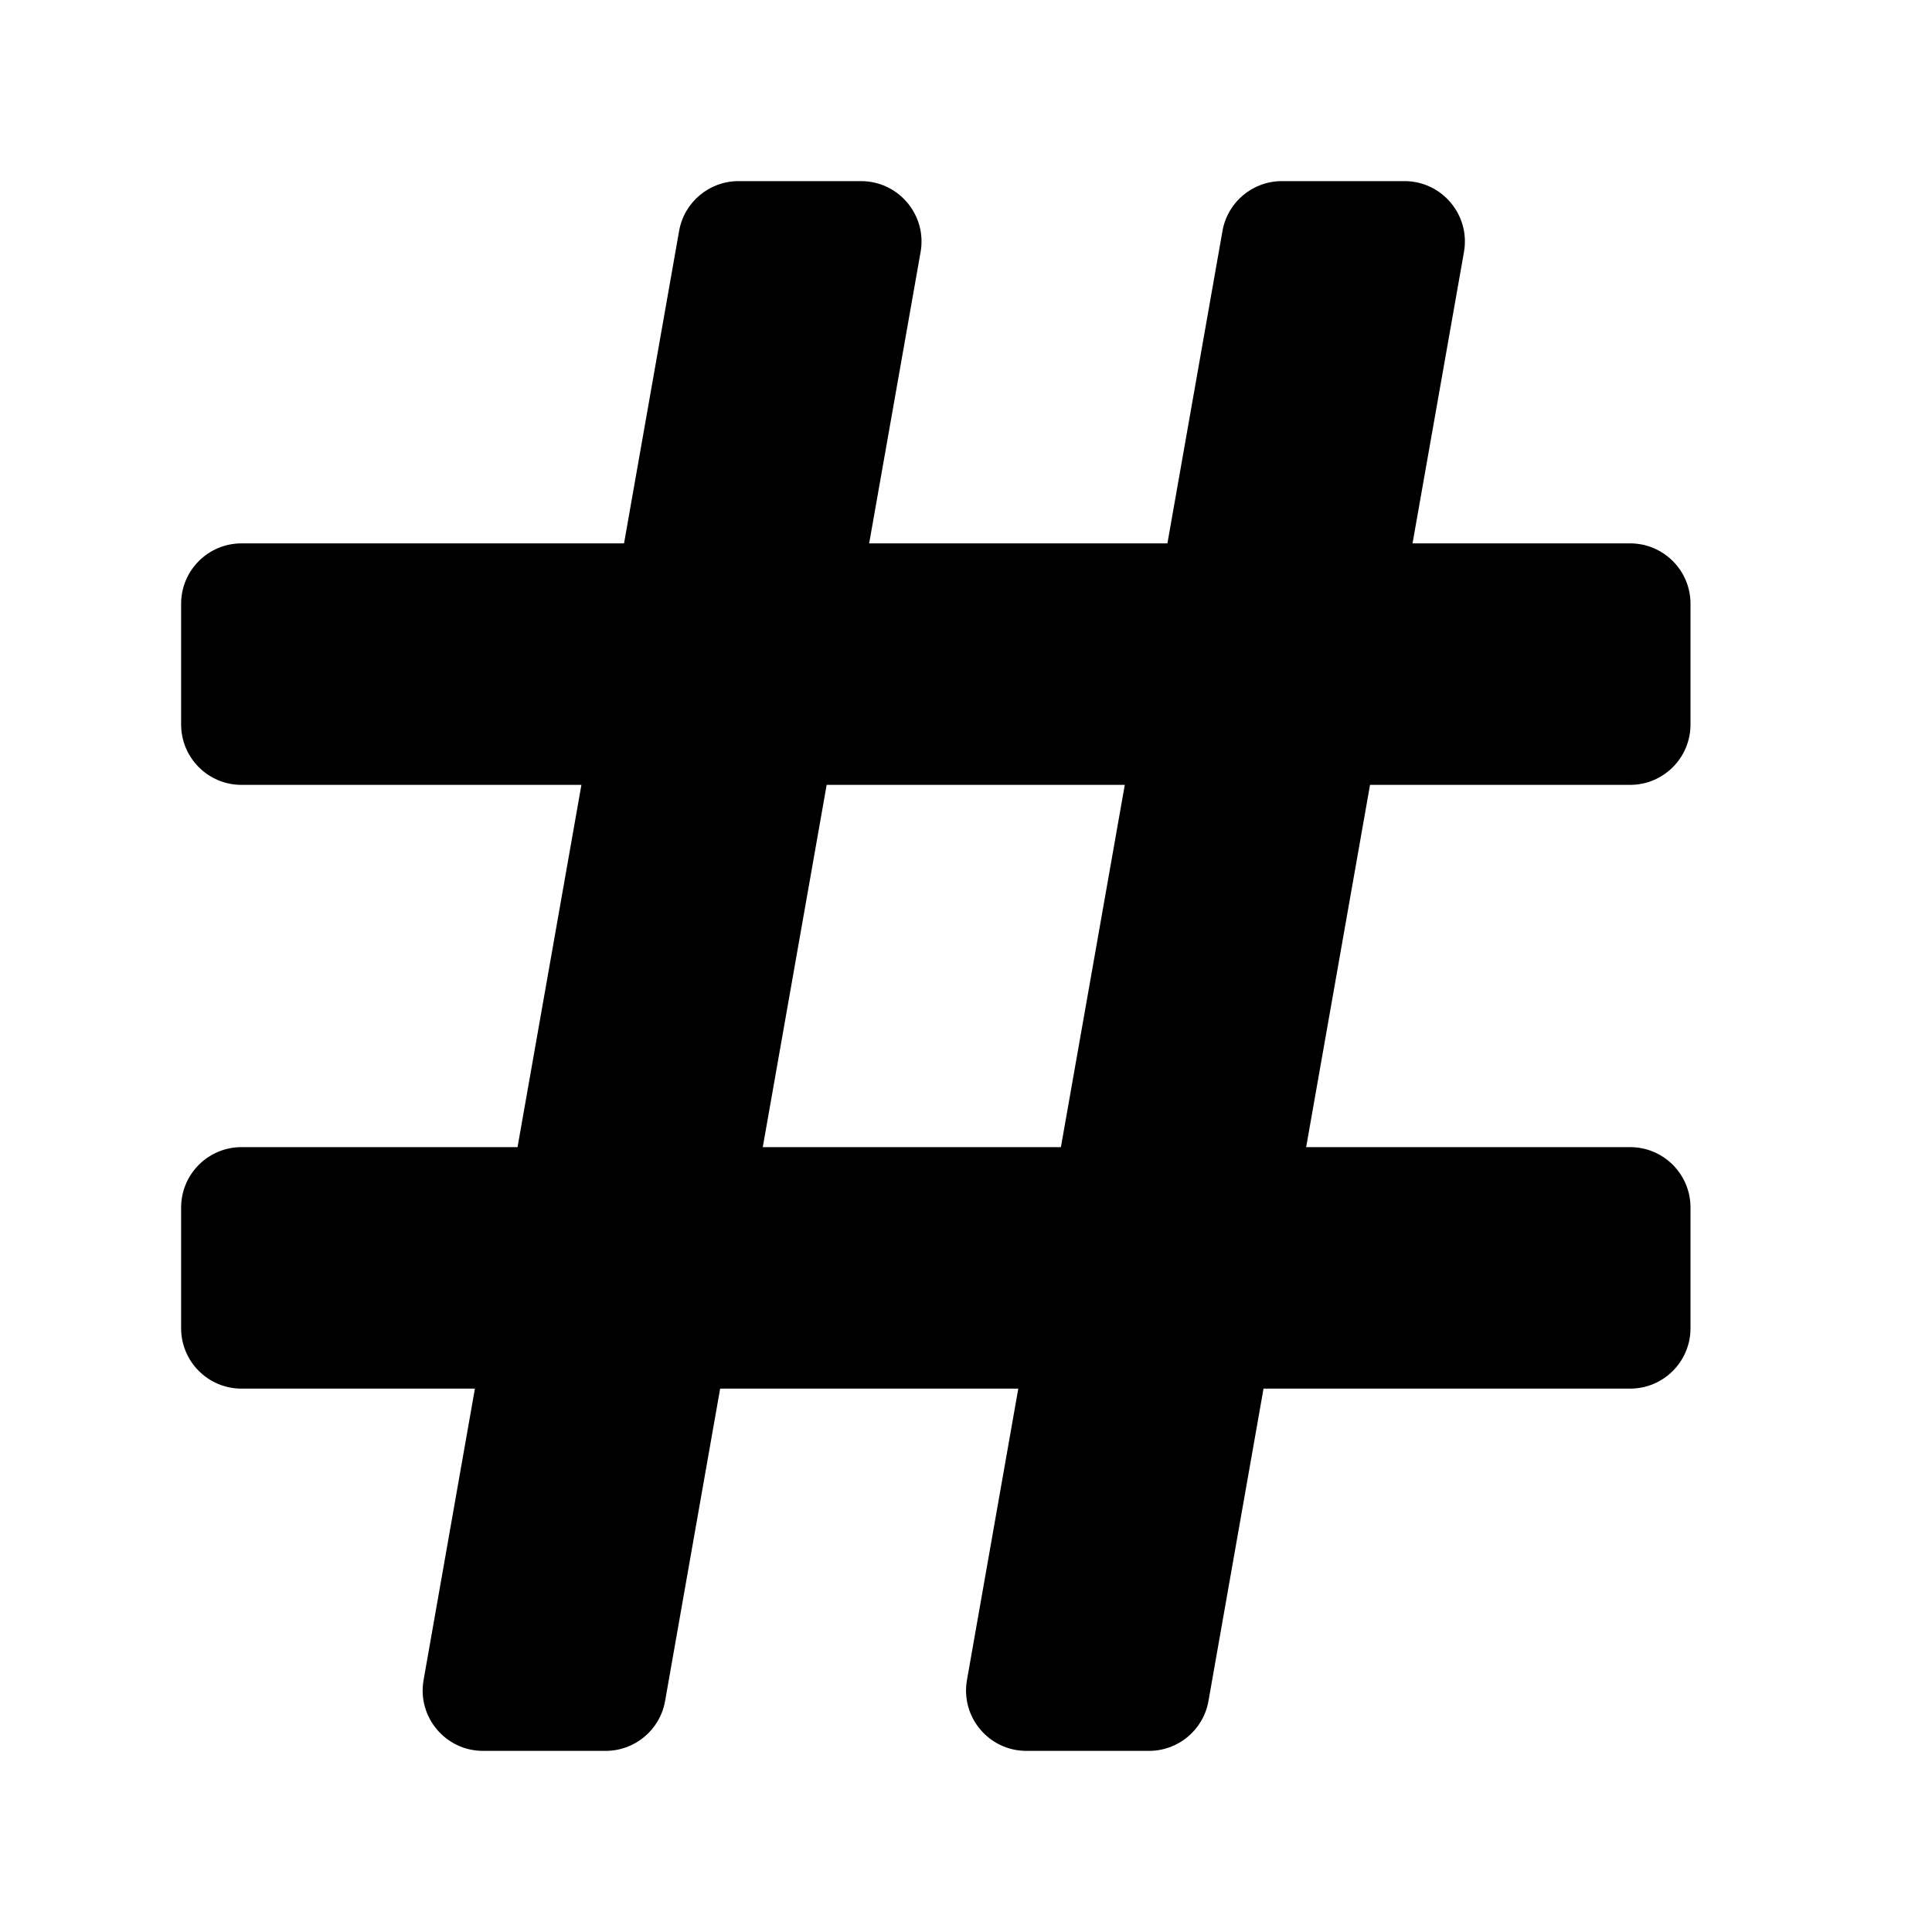<svg width="16" height="16" viewBox="0 0 16 16" fill="none">
<path fill-rule="evenodd" clip-rule="evenodd" d="M10.616 1.5C10.373 1.5 10.166 1.674 10.124 1.913L9.668 4.5H7.198L7.624 2.087C7.678 1.781 7.442 1.5 7.131 1.5H6.116C5.873 1.5 5.666 1.674 5.624 1.913L5.168 4.5H2C1.724 4.5 1.5 4.724 1.5 5V6C1.5 6.276 1.724 6.5 2 6.5H4.815L4.286 9.5H2C1.724 9.5 1.5 9.724 1.5 10V11C1.5 11.276 1.724 11.5 2 11.5H3.933L3.508 13.913C3.454 14.219 3.689 14.5 4 14.5H5.016C5.258 14.5 5.466 14.326 5.508 14.087L5.964 11.5H8.433L8.008 13.913C7.954 14.219 8.189 14.5 8.5 14.5H9.516C9.758 14.5 9.966 14.326 10.008 14.087L10.464 11.5H13.5C13.776 11.5 14 11.276 14 11V10C14 9.724 13.776 9.5 13.5 9.5H10.817L11.346 6.5H13.5C13.776 6.5 14 6.276 14 6V5C14 4.724 13.776 4.5 13.5 4.5H11.698L12.124 2.087C12.178 1.781 11.942 1.5 11.632 1.5H10.616ZM6.317 9.5H8.786L9.315 6.5H6.846L6.317 9.5Z" fill="#000"/>
</svg>
